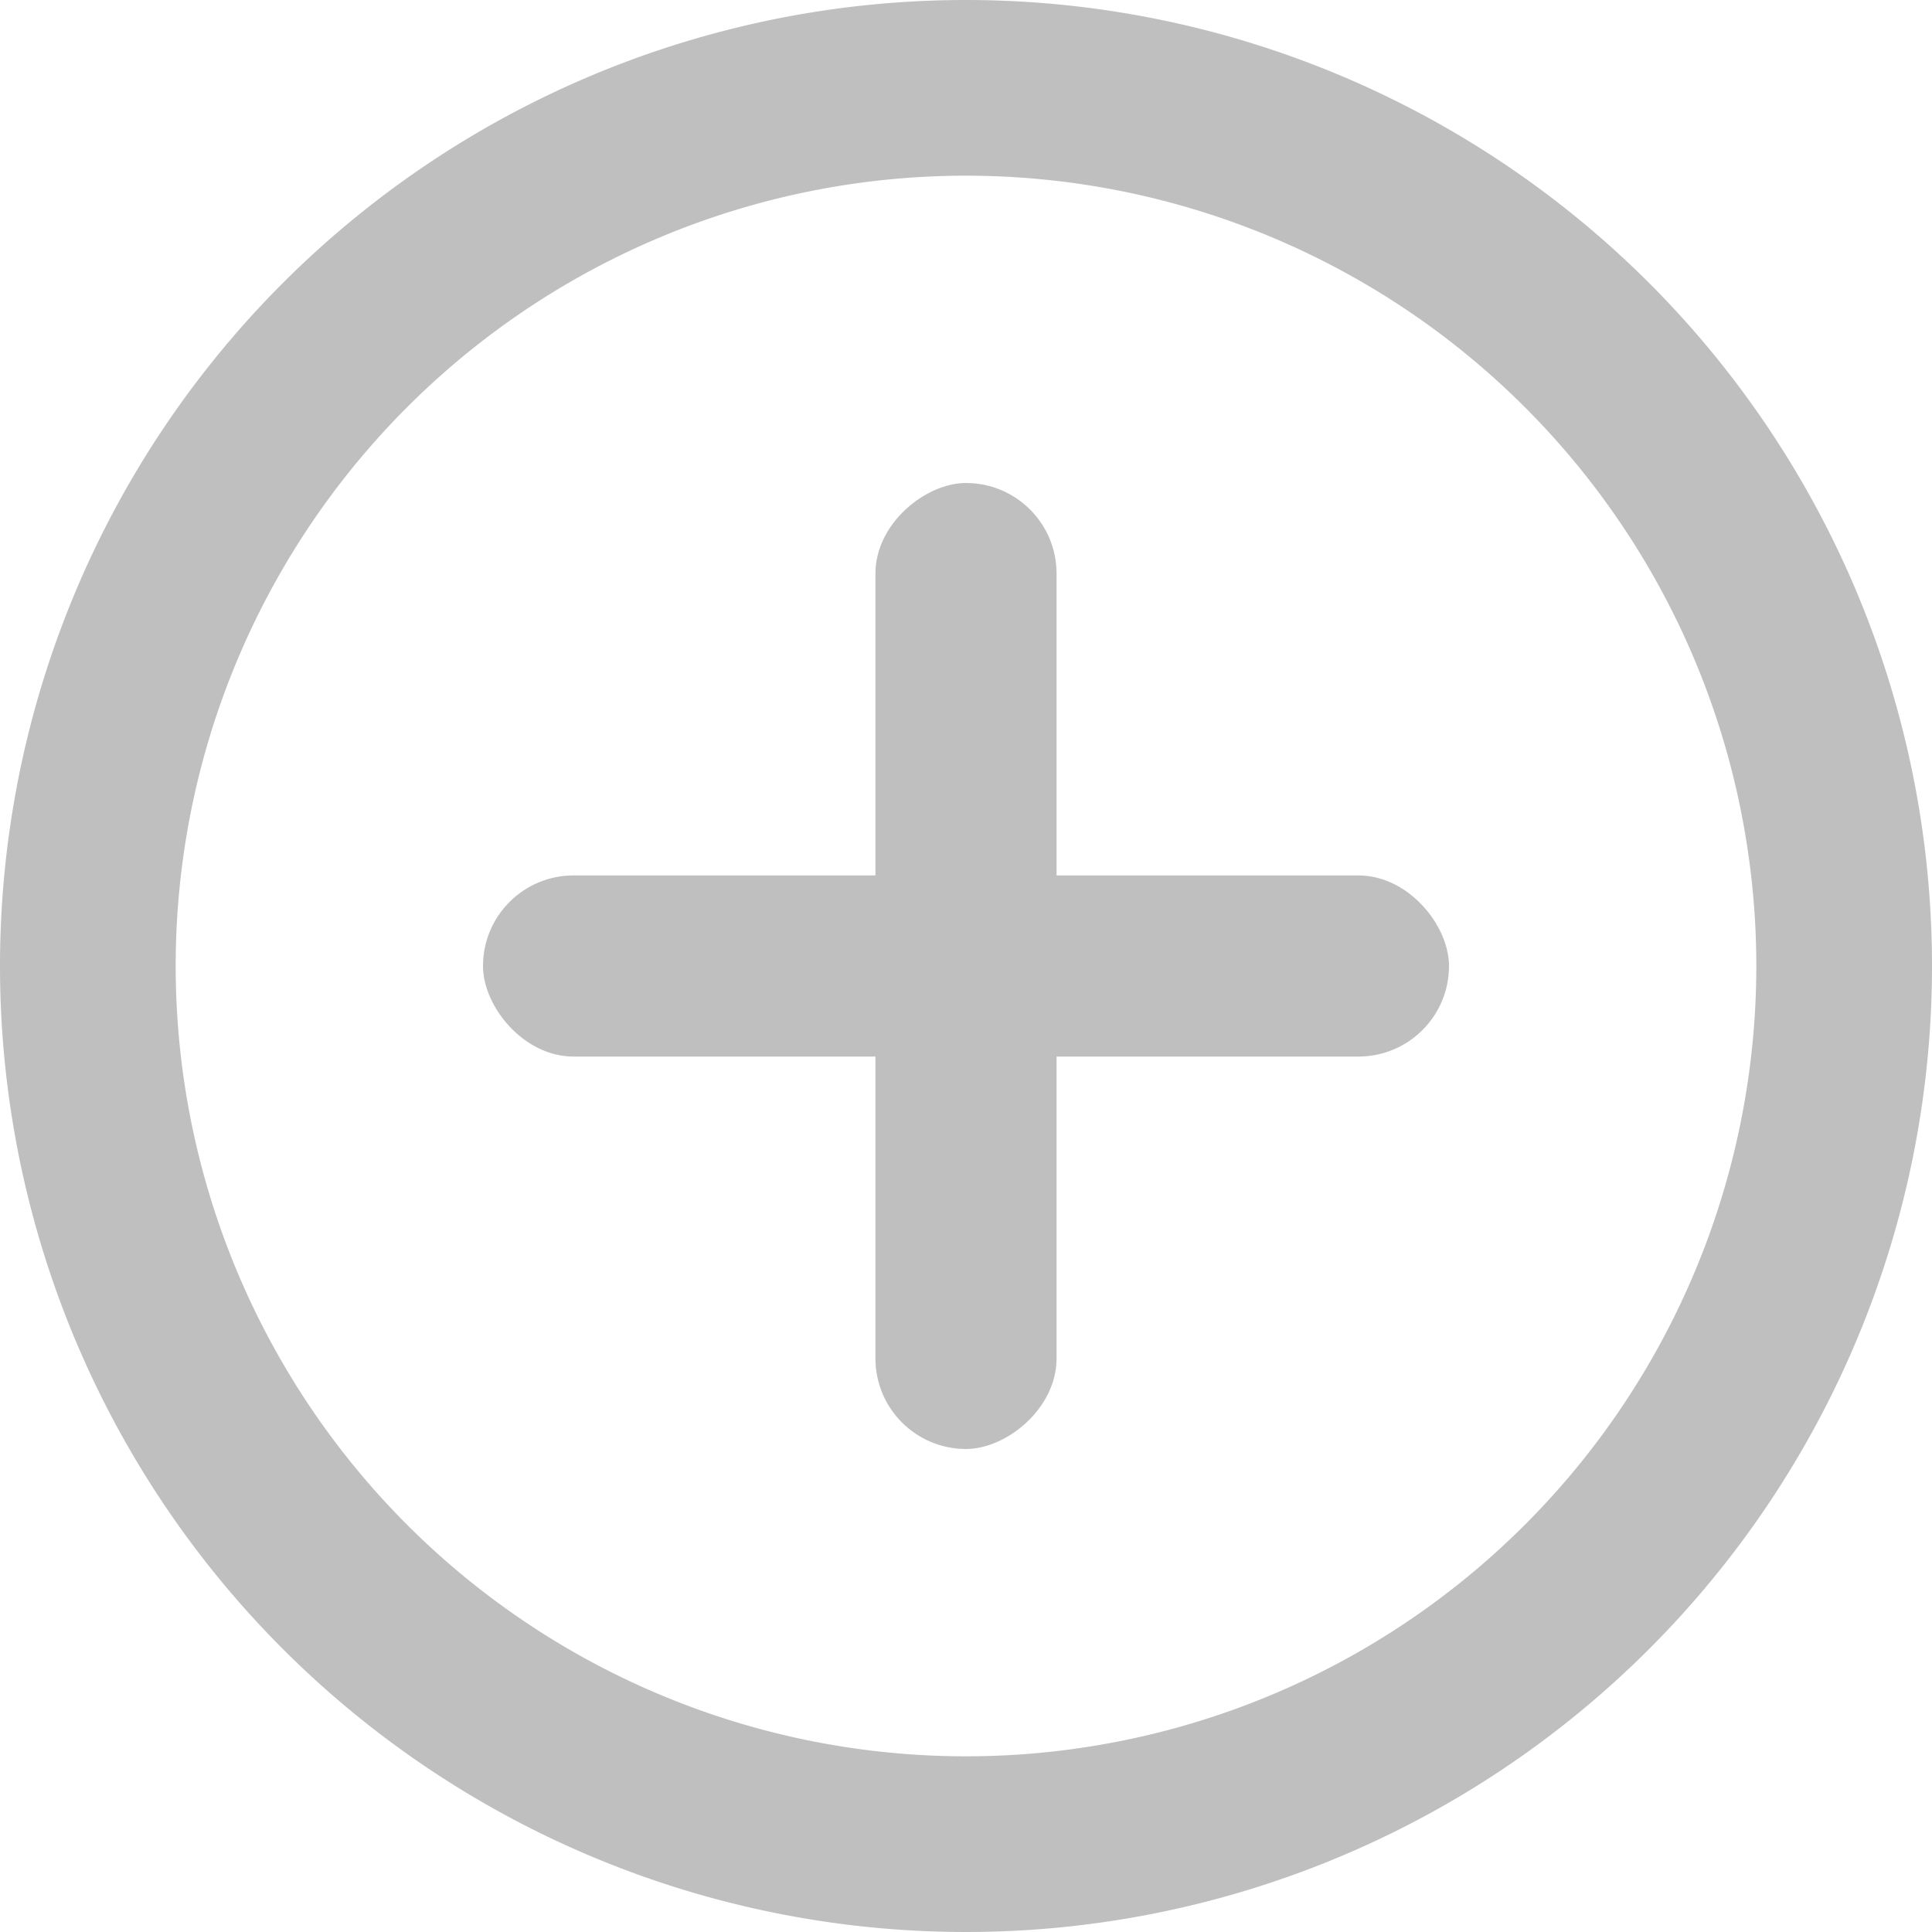 <svg xmlns="http://www.w3.org/2000/svg" width="16" height="16" viewBox="0 0 16 16">
  <g id="plus-sign" transform="translate(-1 -1)">
    <path id="Path_23458" data-name="Path 23458" d="M9,1a8,8,0,1,0,8,8A8,8,0,0,0,9,1ZM9,15.545A6.545,6.545,0,1,1,15.545,9,6.545,6.545,0,0,1,9,15.545Z" fill="#bfbfbf"/>
    <g id="Group_16710" data-name="Group 16710" transform="translate(-22795 -739)">
      <rect id="Rectangle_6268" data-name="Rectangle 6268" width="8" height="1.5" rx="0.75" transform="translate(22800 747.25)" fill="#bfbfbf"/>
      <rect id="Rectangle_6269" data-name="Rectangle 6269" width="8" height="1.5" rx="0.75" transform="translate(22804.75 744) rotate(90)" fill="#bfbfbf"/>
    </g>
  </g>
</svg>
